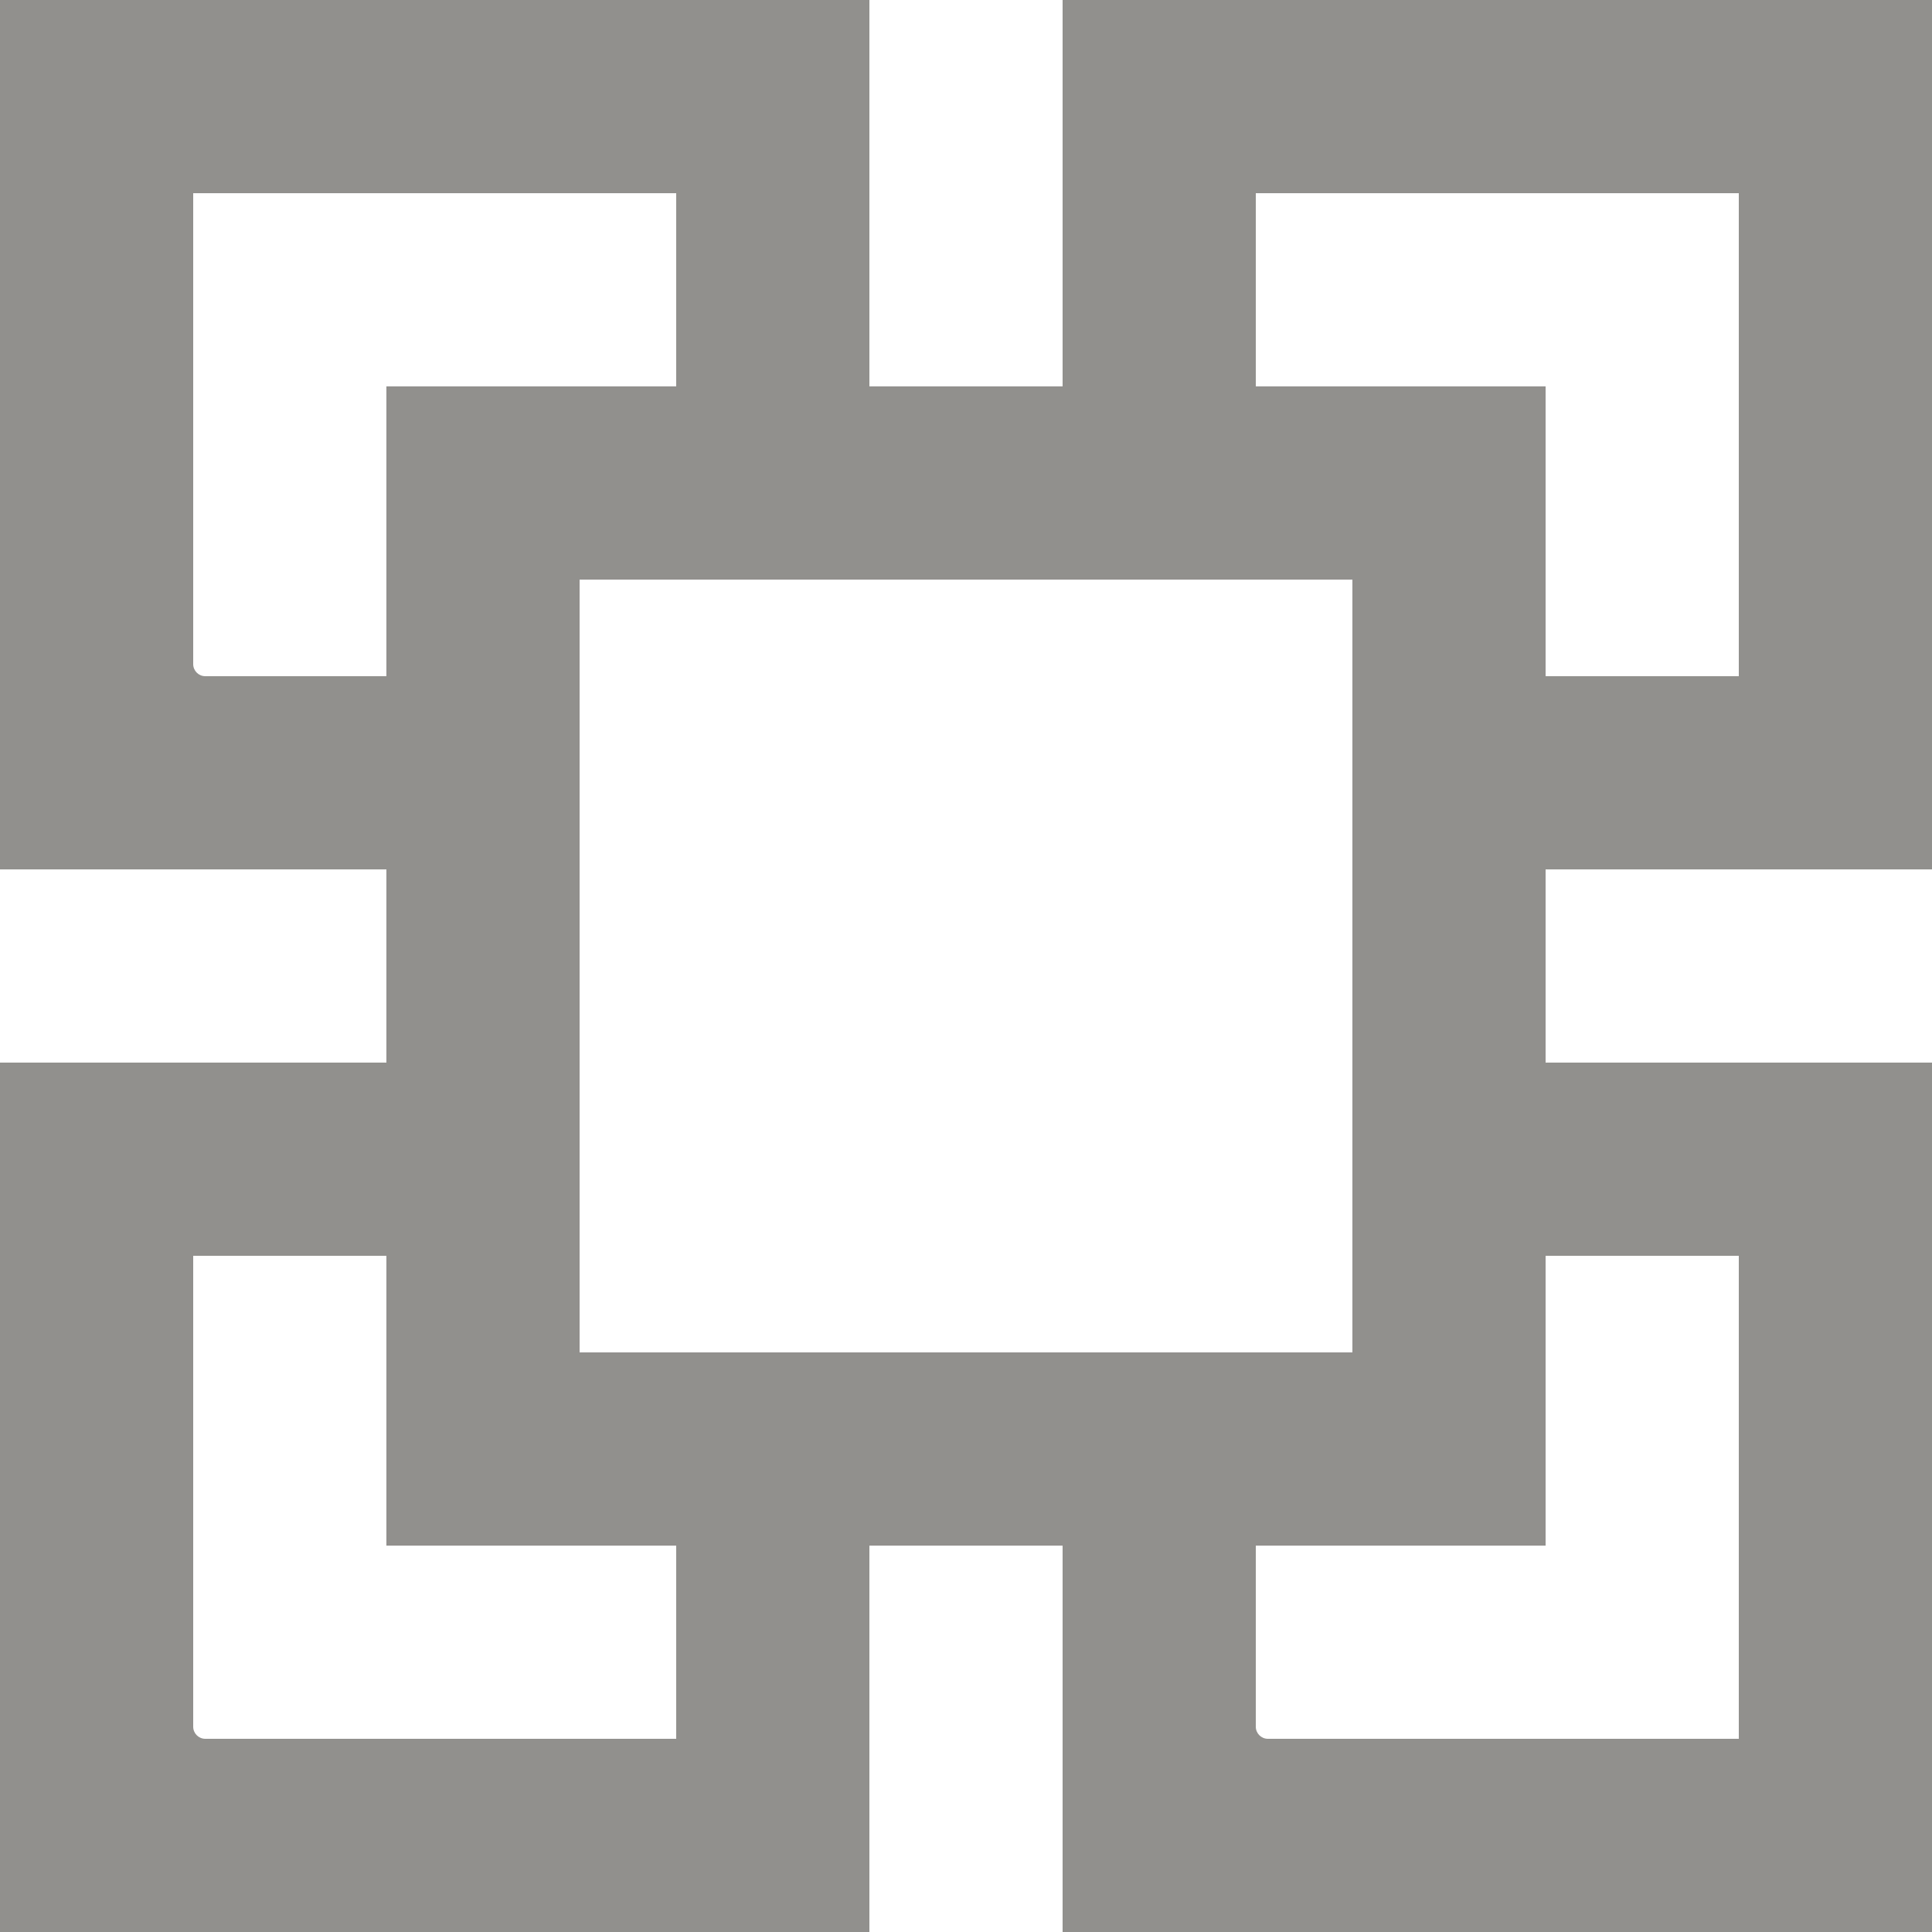 <!-- Generated by IcoMoon.io -->
<svg version="1.1" xmlns="http://www.w3.org/2000/svg" width="32" height="32" viewBox="0 0 32 32">
<title>as-weighted_storage_cube-2</title>
<path fill="#91908d" d="M20.8 6.4v-3.2h8v8h-3.2v-4.8h-4.8zM28.8 20.8v8h-7.8c-0.11 0-0.2-0.090-0.2-0.2v-3h4.8v-4.8h3.2zM9.6 22.4v-12.8h12.8v12.8h-12.8zM11.2 28.8h-7.8c-0.11 0-0.2-0.090-0.2-0.2v-7.8h3.2v4.8h4.8v3.2zM3.4 11.2c-0.11 0-0.2-0.090-0.2-0.2v-7.8h8v3.2h-4.8v4.8h-3zM32 14.4v-14.4h-14.4v6.4h-3.2v-6.4h-14.4v14.4h6.4v3.2h-6.4v14.4h14.4v-6.4h3.2v6.4h14.4v-14.4h-6.4v-3.2h6.4z"></path>
</svg>

